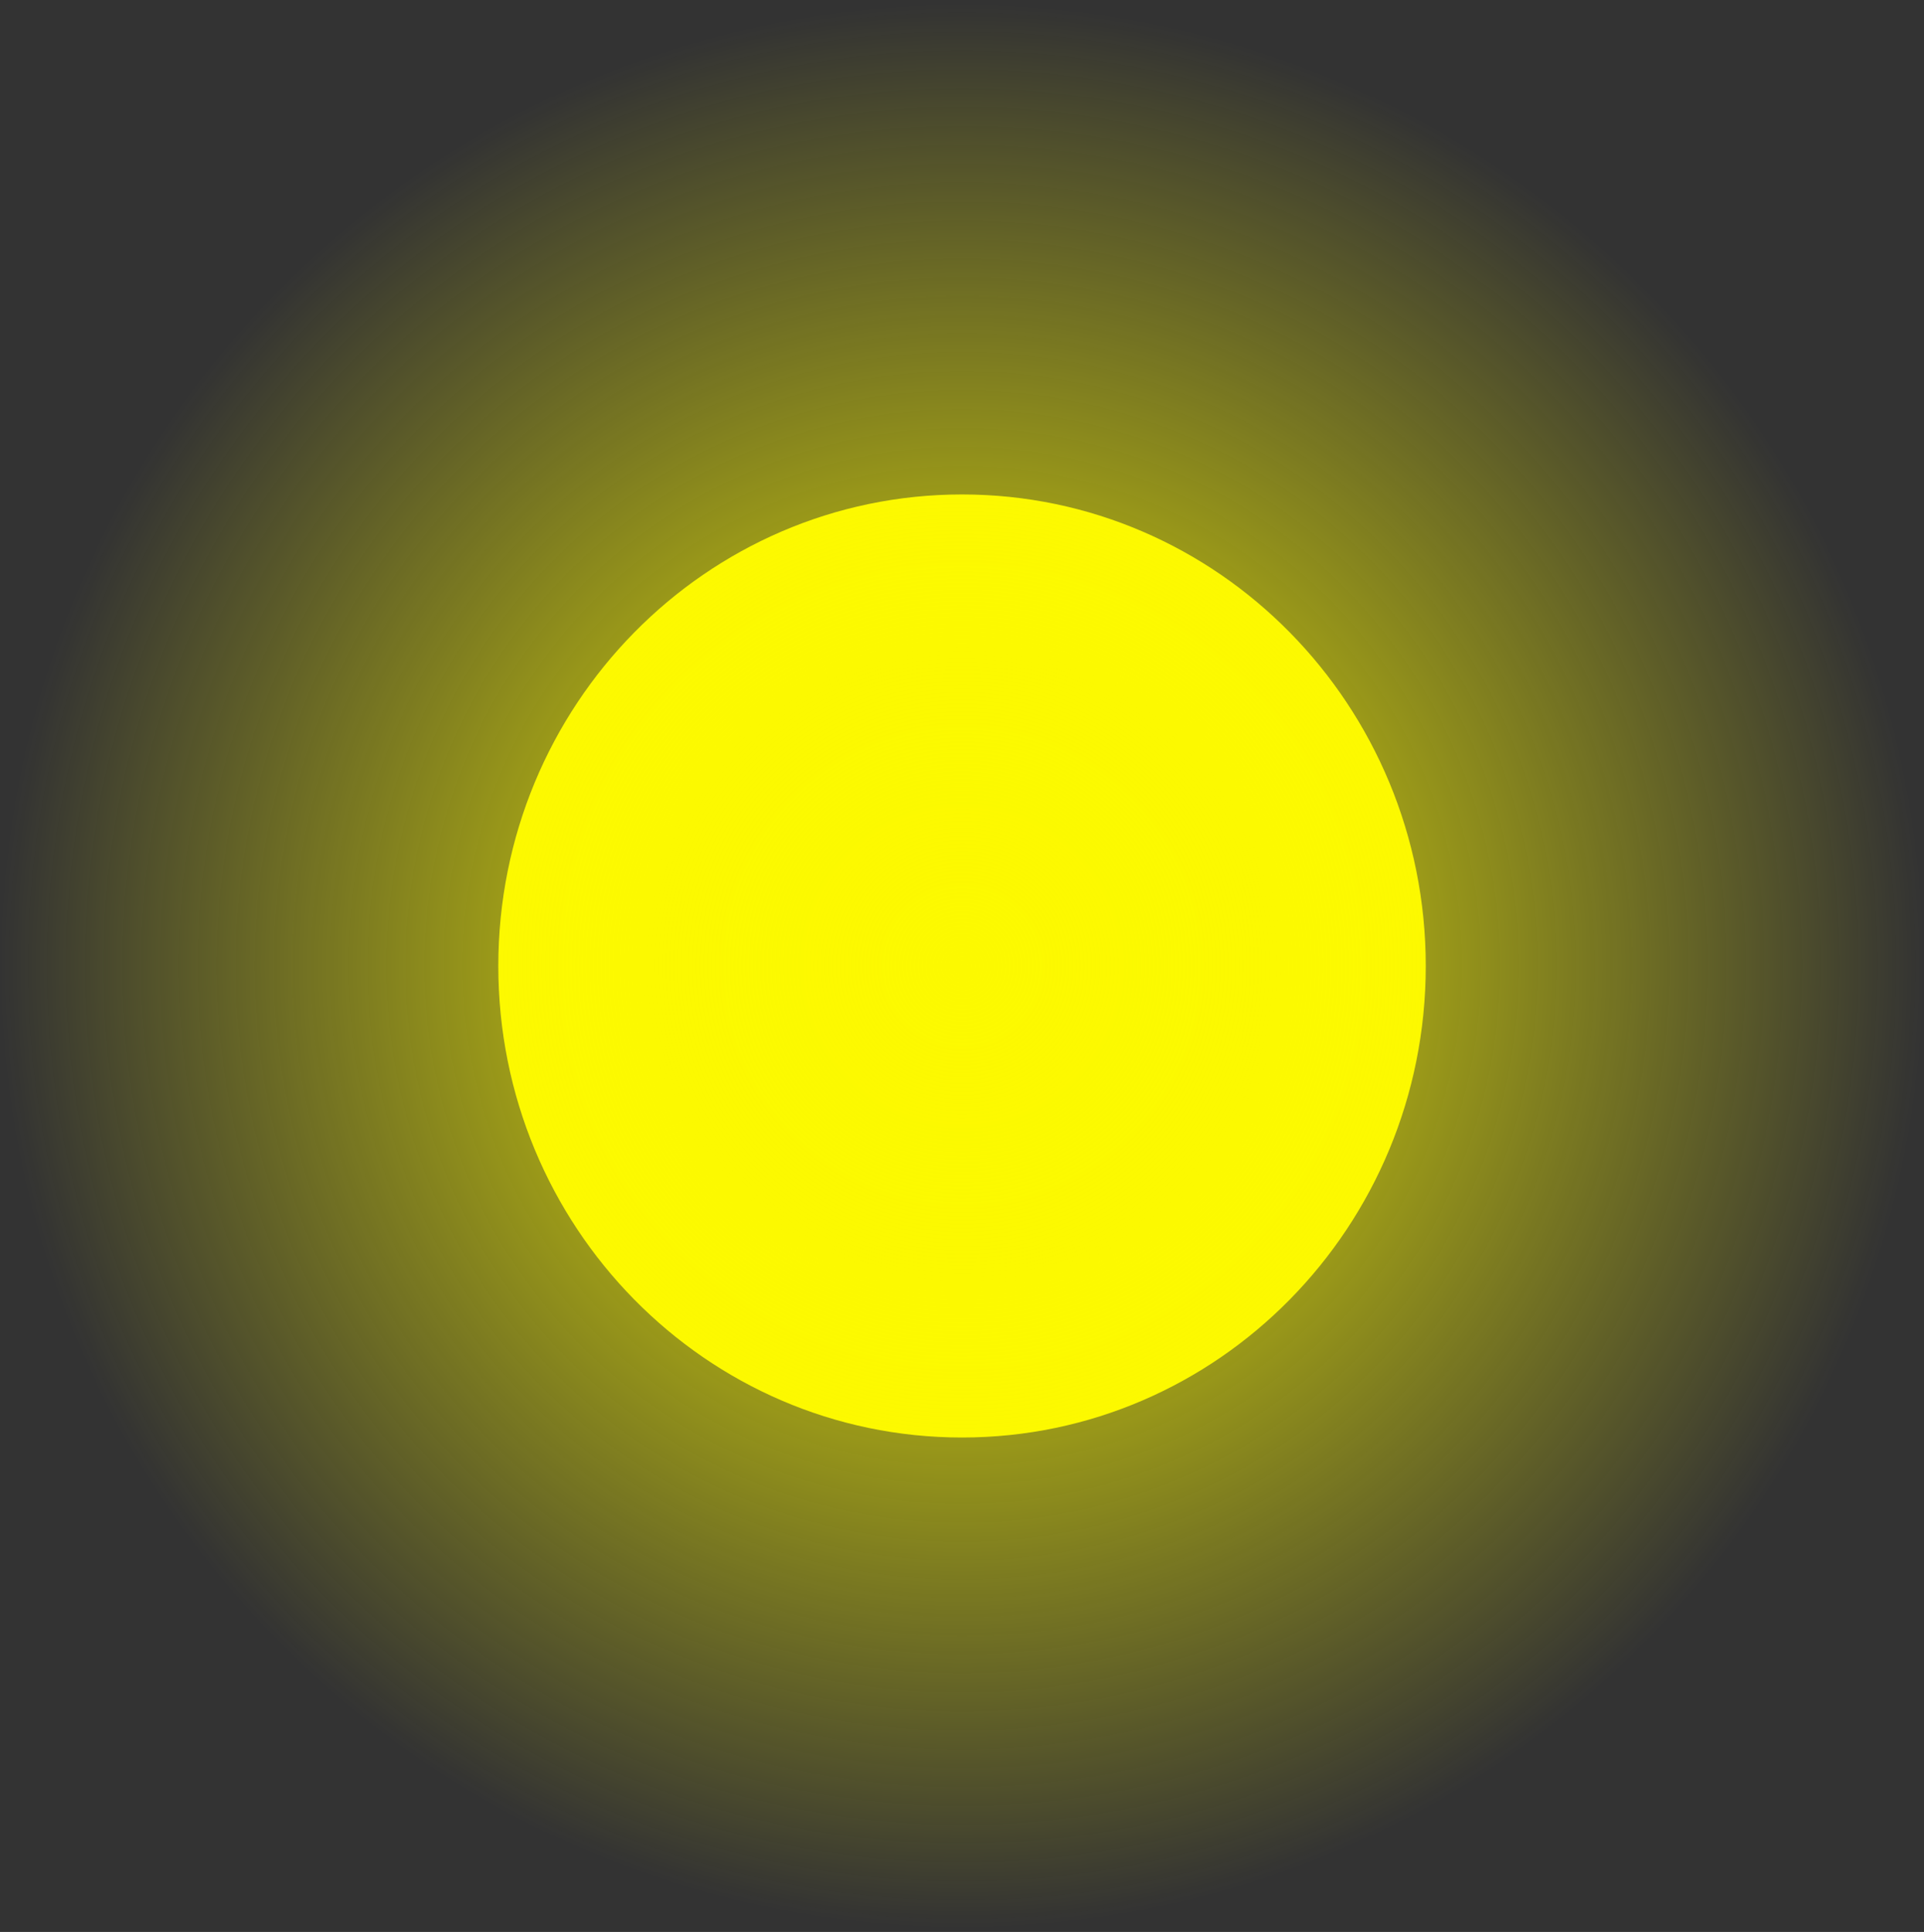 <svg version="1.1" xmlns="http://www.w3.org/2000/svg" xmlns:xlink="http://www.w3.org/1999/xlink" width="31.375" height="31.5" viewBox="0,0,31.375,31.5"><rect x="0" y="0" width="31.375" height="31.5" fill="#333333" stroke="none"/><defs><radialGradient cx="240" cy="180" r="15.688" gradientUnits="userSpaceOnUse" id="color-1"><stop offset="0" stop-color="#fcf900"/><stop offset="1" stop-color="#fcf900" stop-opacity="0"/></radialGradient></defs><g transform="translate(-224.312,-164.25)"><g data-paper-data="{&quot;isPaintingLayer&quot;:true}" fill-rule="nonzero" stroke-width="0" stroke-linecap="butt" stroke-linejoin="miter" stroke-miterlimit="10" stroke-dasharray="" stroke-dashoffset="0" style="mix-blend-mode: normal"><path d="M247.562,180c0,4.246 -3.386,7.688 -7.562,7.688c-4.177,0 -7.562,-3.442 -7.562,-7.688c0,-4.246 3.386,-7.688 7.562,-7.688c4.177,0 7.562,3.442 7.562,7.688z" fill="#fcf900" stroke="#b72525"/><path d="M255.688,180c0,8.698 -7.024,15.75 -15.688,15.75c-8.664,0 -15.688,-7.052 -15.688,-15.75c0,-8.698 7.024,-15.75 15.688,-15.75c8.664,0 15.688,7.052 15.688,15.75z" fill="url(#color-1)" stroke="none"/></g></g></svg>